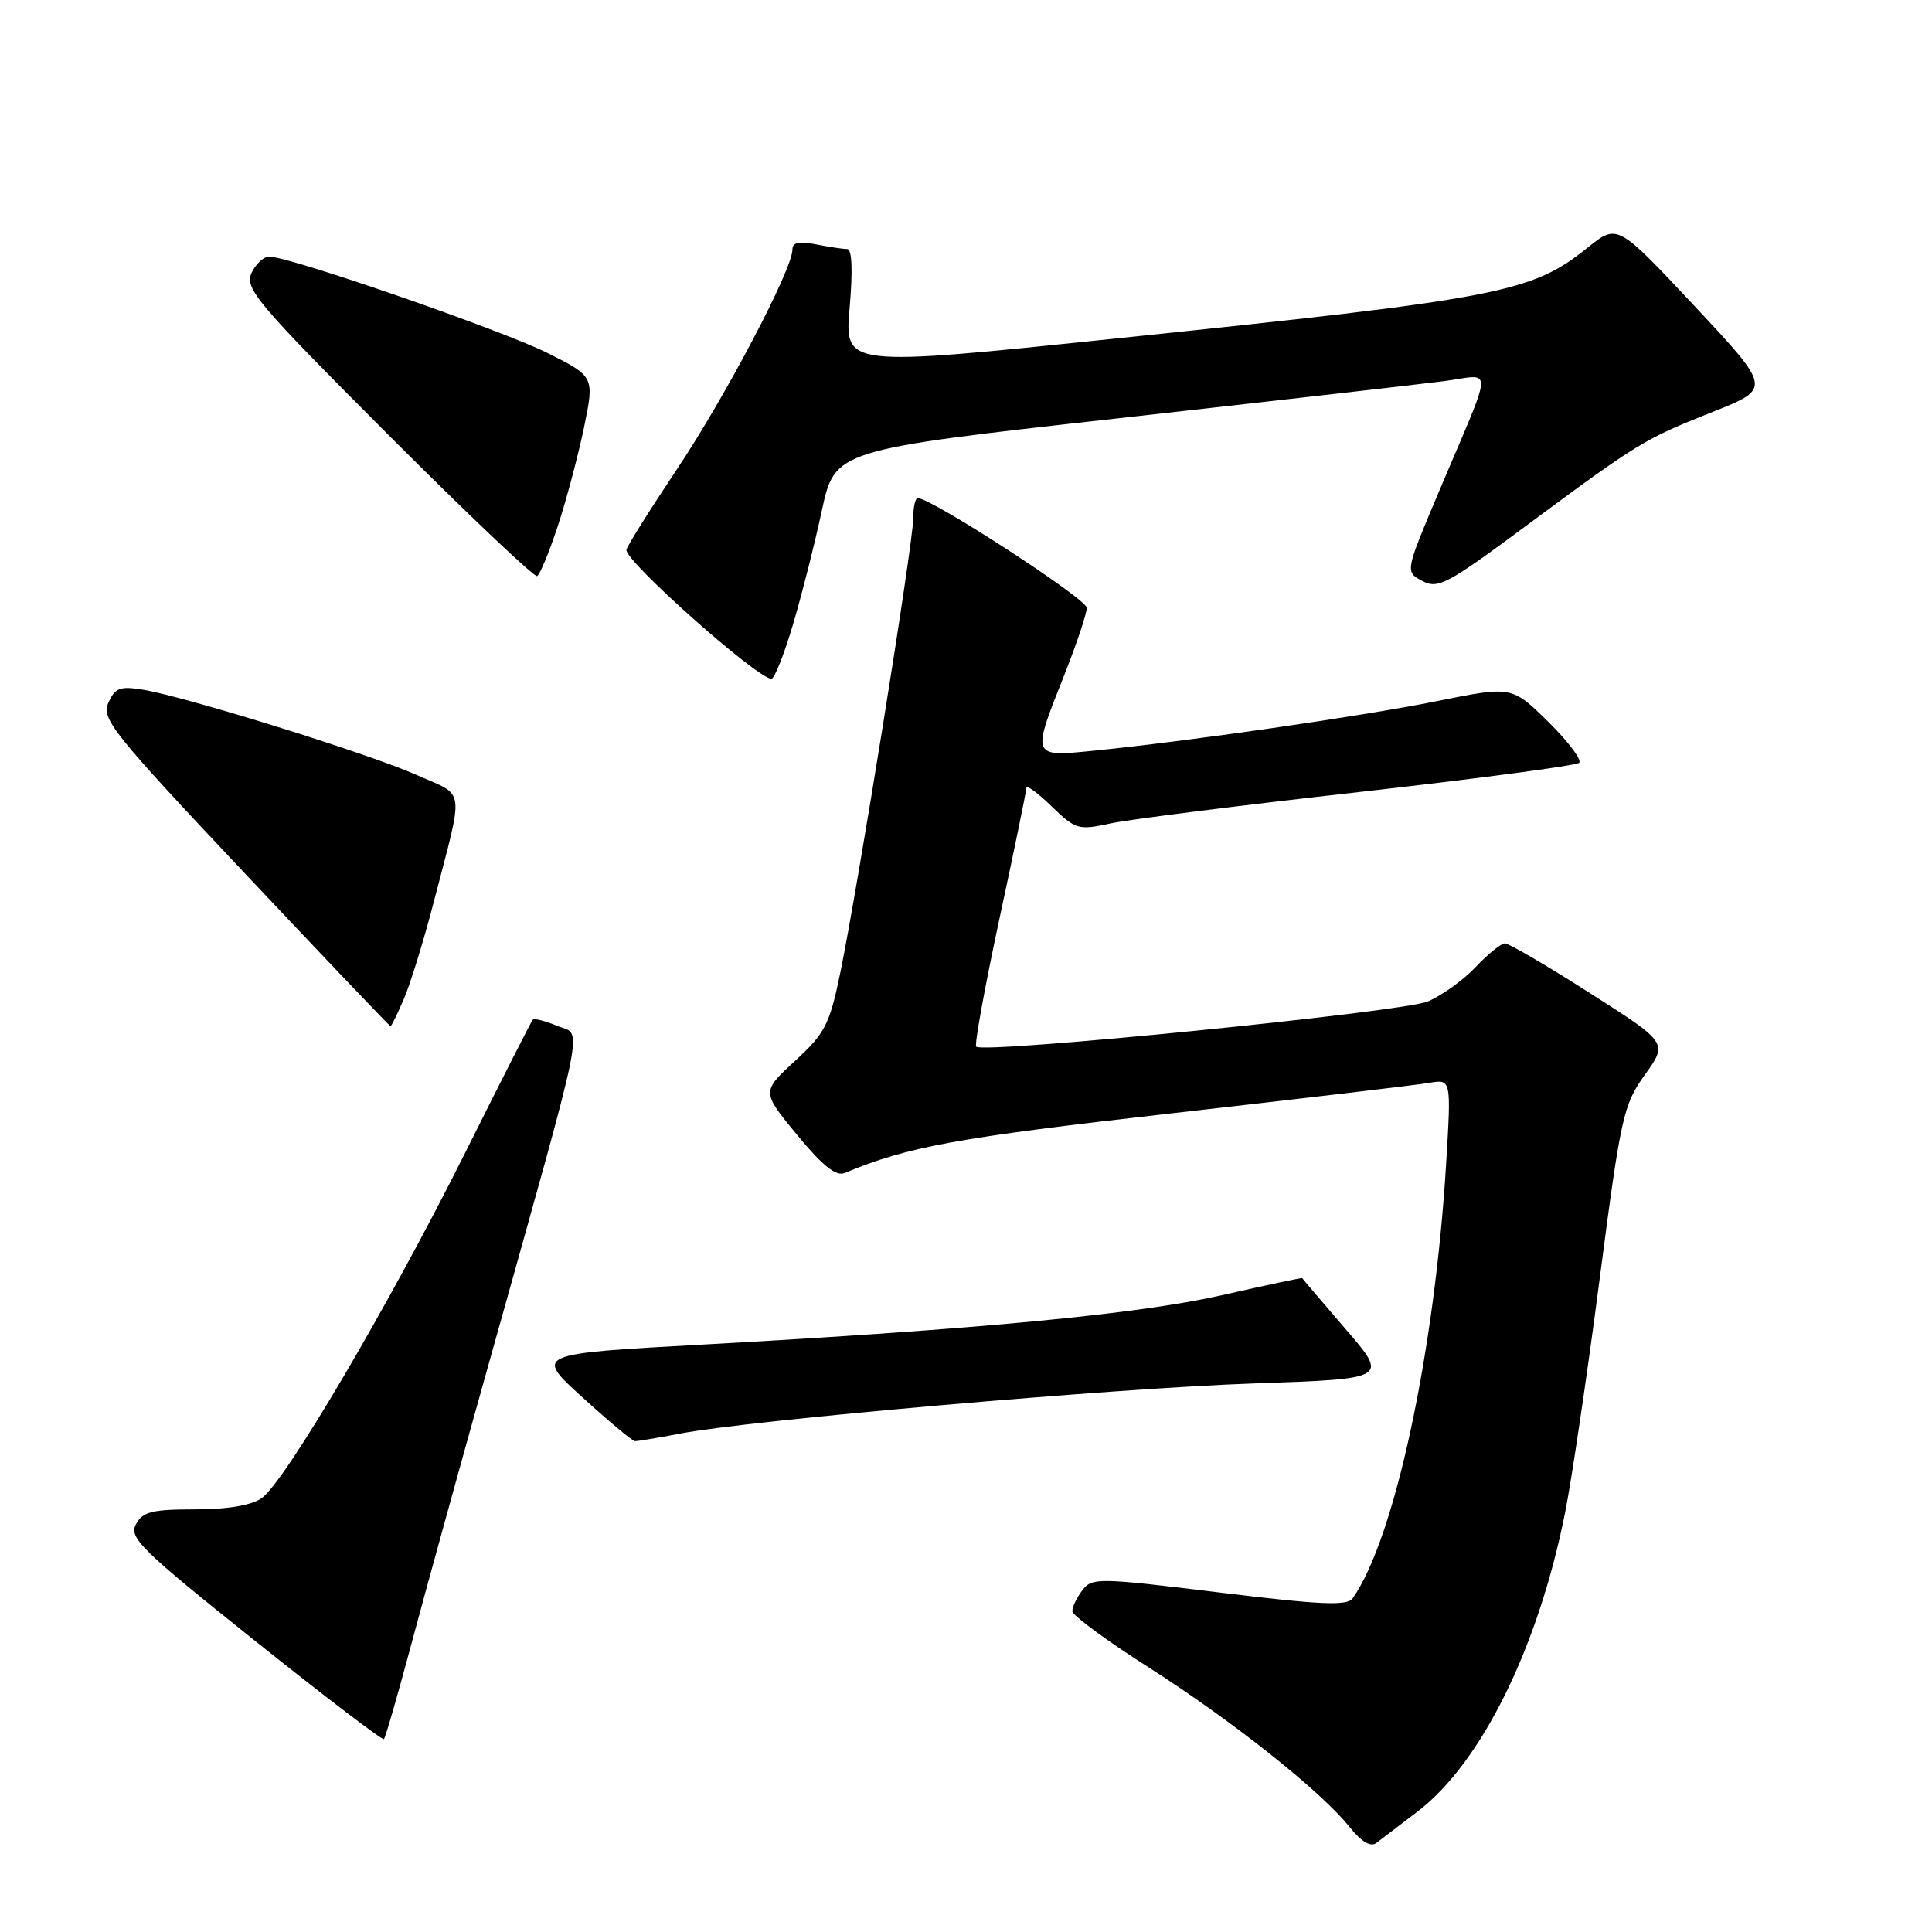 <?xml version="1.0" encoding="UTF-8" standalone="no"?>
<!DOCTYPE svg PUBLIC "-//W3C//DTD SVG 1.1//EN" "http://www.w3.org/Graphics/SVG/1.1/DTD/svg11.dtd" >
<svg xmlns="http://www.w3.org/2000/svg" xmlns:xlink="http://www.w3.org/1999/xlink" version="1.1" viewBox="0 0 256 256">
 <g >
 <path fill="currentColor"
d=" M 187.91 239.98 C 196.32 233.50 203.81 218.30 207.37 200.50 C 208.25 196.10 210.31 182.18 211.95 169.56 C 214.77 147.88 215.10 146.38 217.97 142.39 C 221.00 138.17 221.00 138.17 210.67 131.59 C 204.99 127.96 199.92 125.00 199.42 125.00 C 198.91 125.00 197.16 126.41 195.53 128.14 C 193.90 129.87 191.03 131.93 189.16 132.71 C 185.84 134.10 130.31 139.65 129.35 138.69 C 129.10 138.43 130.49 130.78 132.44 121.69 C 134.40 112.60 136.00 104.81 136.00 104.38 C 136.00 103.96 137.50 105.06 139.34 106.84 C 142.51 109.92 142.90 110.03 147.09 109.12 C 149.52 108.59 164.32 106.72 180.00 104.96 C 195.68 103.19 208.83 101.45 209.24 101.08 C 209.65 100.71 207.81 98.27 205.16 95.65 C 200.33 90.90 200.33 90.90 190.41 92.90 C 180.46 94.91 157.35 98.24 144.75 99.49 C 136.68 100.29 136.69 100.34 141.00 89.50 C 142.65 85.35 144.00 81.31 144.00 80.54 C 144.00 79.35 123.43 66.00 121.61 66.00 C 121.27 66.00 121.00 67.24 121.00 68.75 C 121.01 71.92 113.63 117.81 111.32 129.00 C 109.93 135.73 109.32 136.92 105.34 140.58 C 100.91 144.66 100.91 144.66 105.62 150.38 C 108.97 154.45 110.78 155.90 111.91 155.43 C 120.40 151.91 126.64 150.77 155.08 147.54 C 172.36 145.58 187.81 143.76 189.40 143.48 C 192.30 142.99 192.30 142.99 191.62 154.20 C 190.10 179.17 184.79 203.90 179.24 211.78 C 178.52 212.81 175.09 212.66 161.55 211.01 C 145.49 209.04 144.70 209.03 143.41 210.73 C 142.67 211.70 142.07 212.95 142.09 213.50 C 142.10 214.05 146.69 217.43 152.30 221.00 C 163.34 228.05 175.11 237.40 178.85 242.12 C 180.36 244.01 181.62 244.77 182.35 244.22 C 182.98 243.75 185.48 241.84 187.91 239.98 Z  M 54.52 217.80 C 56.33 211.04 60.96 194.25 64.82 180.50 C 77.95 133.61 77.20 137.33 73.85 135.94 C 72.25 135.27 70.78 134.90 70.59 135.12 C 70.40 135.33 66.34 143.32 61.57 152.88 C 51.49 173.03 37.75 196.36 34.68 198.51 C 33.31 199.47 30.16 200.00 25.81 200.00 C 20.12 200.00 18.91 200.31 18.01 201.98 C 17.06 203.75 18.70 205.36 33.73 217.37 C 42.95 224.74 50.66 230.62 50.87 230.44 C 51.07 230.25 52.71 224.57 54.52 217.80 Z  M 90.11 189.96 C 99.47 188.16 147.77 183.94 166.24 183.31 C 183.98 182.70 183.98 182.70 178.29 176.10 C 175.16 172.47 172.58 169.43 172.55 169.36 C 172.52 169.28 167.78 170.29 162.00 171.60 C 150.88 174.13 129.87 176.13 93.17 178.16 C 70.83 179.39 70.83 179.39 77.17 185.15 C 80.65 188.32 83.78 190.93 84.11 190.96 C 84.45 190.98 87.15 190.53 90.11 189.96 Z  M 53.56 132.25 C 54.43 130.19 56.20 124.45 57.48 119.50 C 61.52 103.90 61.75 105.61 55.24 102.70 C 48.99 99.91 24.67 92.33 18.95 91.39 C 15.90 90.89 15.24 91.14 14.36 93.12 C 13.41 95.24 14.91 97.11 32.41 115.69 C 42.91 126.83 51.61 135.96 51.74 135.97 C 51.87 135.99 52.69 134.31 53.56 132.25 Z  M 105.04 82.87 C 106.20 78.96 107.94 72.12 108.89 67.69 C 110.63 59.62 110.63 59.62 148.06 55.44 C 168.65 53.14 188.10 50.92 191.27 50.51 C 197.96 49.65 198.04 47.70 190.67 65.13 C 186.18 75.76 186.18 75.76 188.45 76.97 C 190.53 78.08 191.73 77.45 202.11 69.75 C 217.11 58.64 217.83 58.20 226.94 54.58 C 234.75 51.48 234.75 51.48 224.54 40.56 C 214.32 29.65 214.32 29.65 210.41 32.78 C 202.92 38.79 199.03 39.54 147.70 44.87 C 111.90 48.60 111.90 48.60 112.58 40.80 C 113.01 35.79 112.90 33.00 112.25 33.00 C 111.70 33.00 109.84 32.72 108.13 32.38 C 105.88 31.93 105.00 32.12 105.00 33.08 C 105.00 35.70 96.06 52.69 89.59 62.34 C 85.97 67.76 83.00 72.50 83.00 72.88 C 83.00 74.51 100.20 89.80 102.21 89.95 C 102.60 89.98 103.87 86.79 105.04 82.87 Z  M 73.90 69.74 C 75.03 66.31 76.59 60.44 77.37 56.71 C 78.77 49.91 78.77 49.91 72.64 46.82 C 66.67 43.80 38.39 34.00 35.67 34.00 C 34.92 34.00 33.86 35.00 33.31 36.22 C 32.42 38.24 34.13 40.26 51.41 57.57 C 61.91 68.08 70.80 76.52 71.17 76.33 C 71.54 76.14 72.77 73.17 73.90 69.74 Z "/>
</g>
</svg>